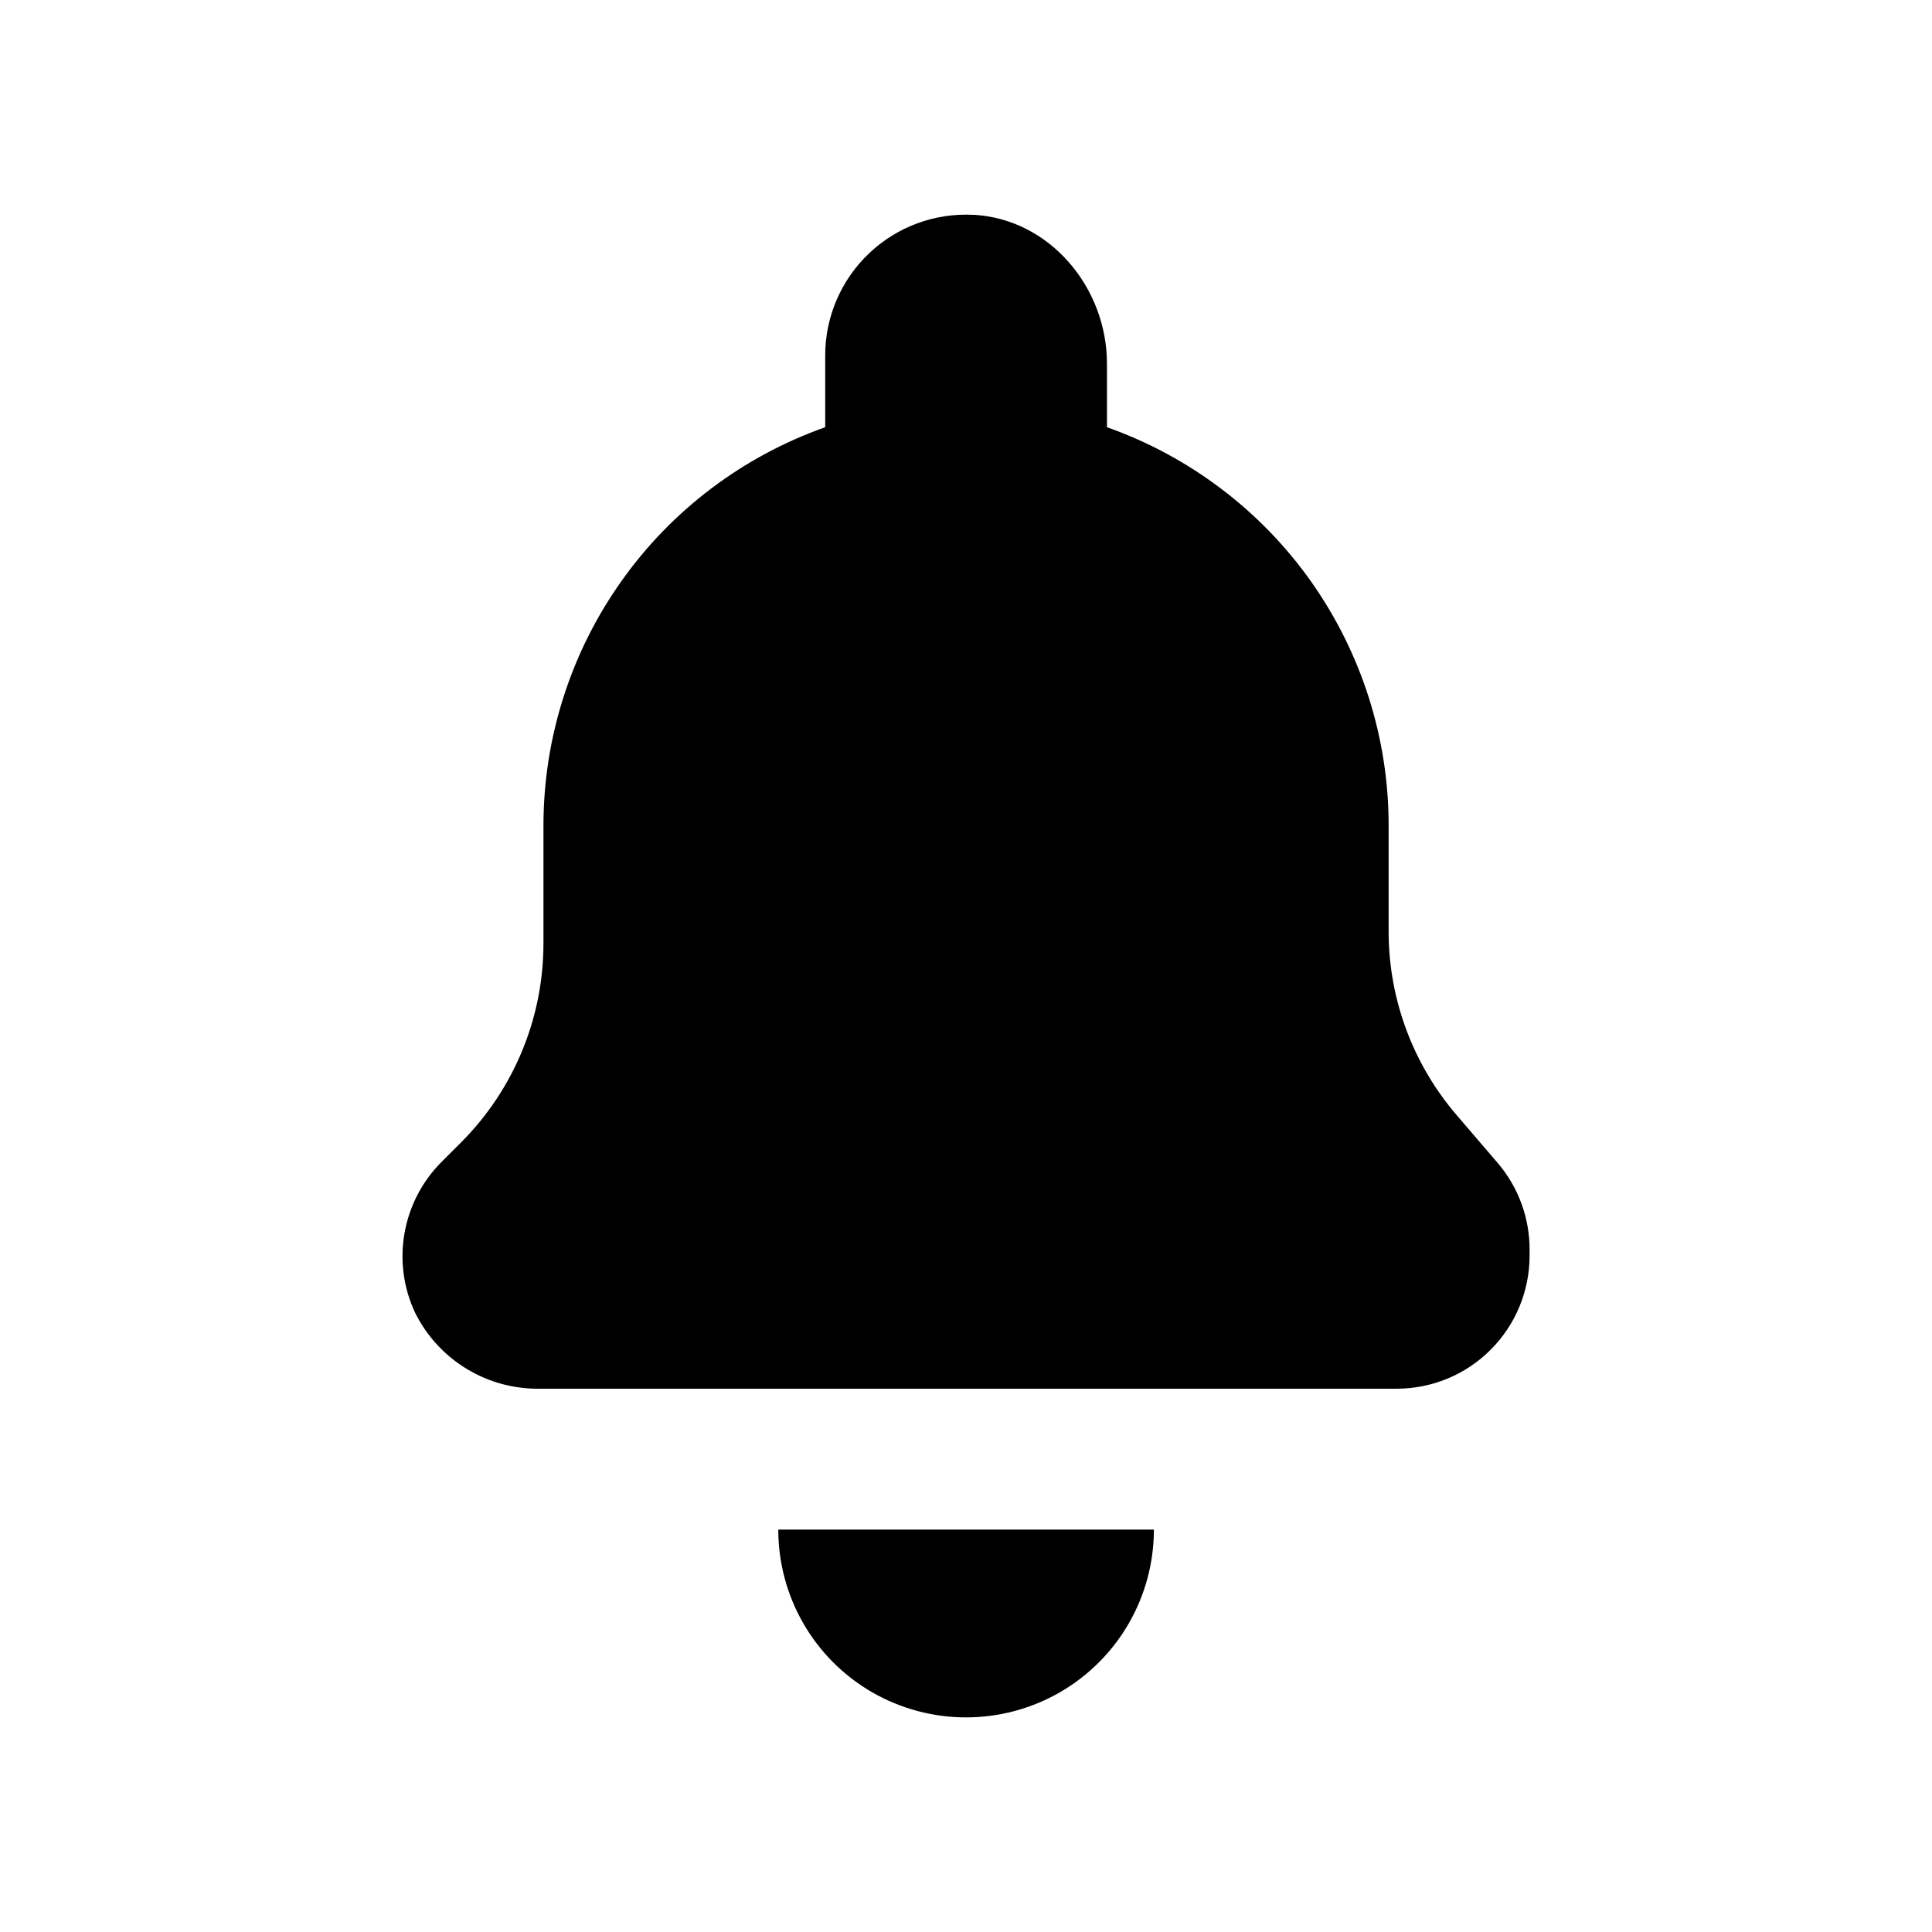 <svg width="24" height="24" viewBox="0 0 24 24" fill="none" xmlns="http://www.w3.org/2000/svg">
<path d="M9.667 19.001H14.334C14.334 19.835 13.889 20.605 13.167 21.022C12.445 21.438 11.556 21.438 10.834 21.022C10.112 20.605 9.668 19.835 9.668 19.001H9.667ZM12.094 2.669C11.614 2.643 11.144 2.816 10.796 3.147C10.447 3.478 10.25 3.938 10.251 4.418V5.307V5.307C9.228 5.669 8.342 6.338 7.716 7.224C7.089 8.109 6.752 9.167 6.751 10.252V11.72V11.719C6.751 12.647 6.382 13.537 5.726 14.193L5.483 14.436C5.243 14.677 5.083 14.986 5.025 15.32C4.966 15.655 5.012 16 5.157 16.308C5.3 16.596 5.522 16.838 5.798 17.005C6.073 17.172 6.39 17.257 6.712 17.251H17.35C17.787 17.251 18.207 17.078 18.516 16.768C18.826 16.459 19 16.04 19.001 15.602V15.528V15.528C19.003 15.136 18.865 14.755 18.612 14.455L18.1 13.858C17.555 13.226 17.253 12.419 17.25 11.583V10.252C17.25 9.167 16.912 8.109 16.286 7.223C15.659 6.338 14.773 5.669 13.751 5.307V4.518C13.751 3.571 13.041 2.721 12.094 2.668L12.094 2.669Z" fill="#000"/>
</svg>
